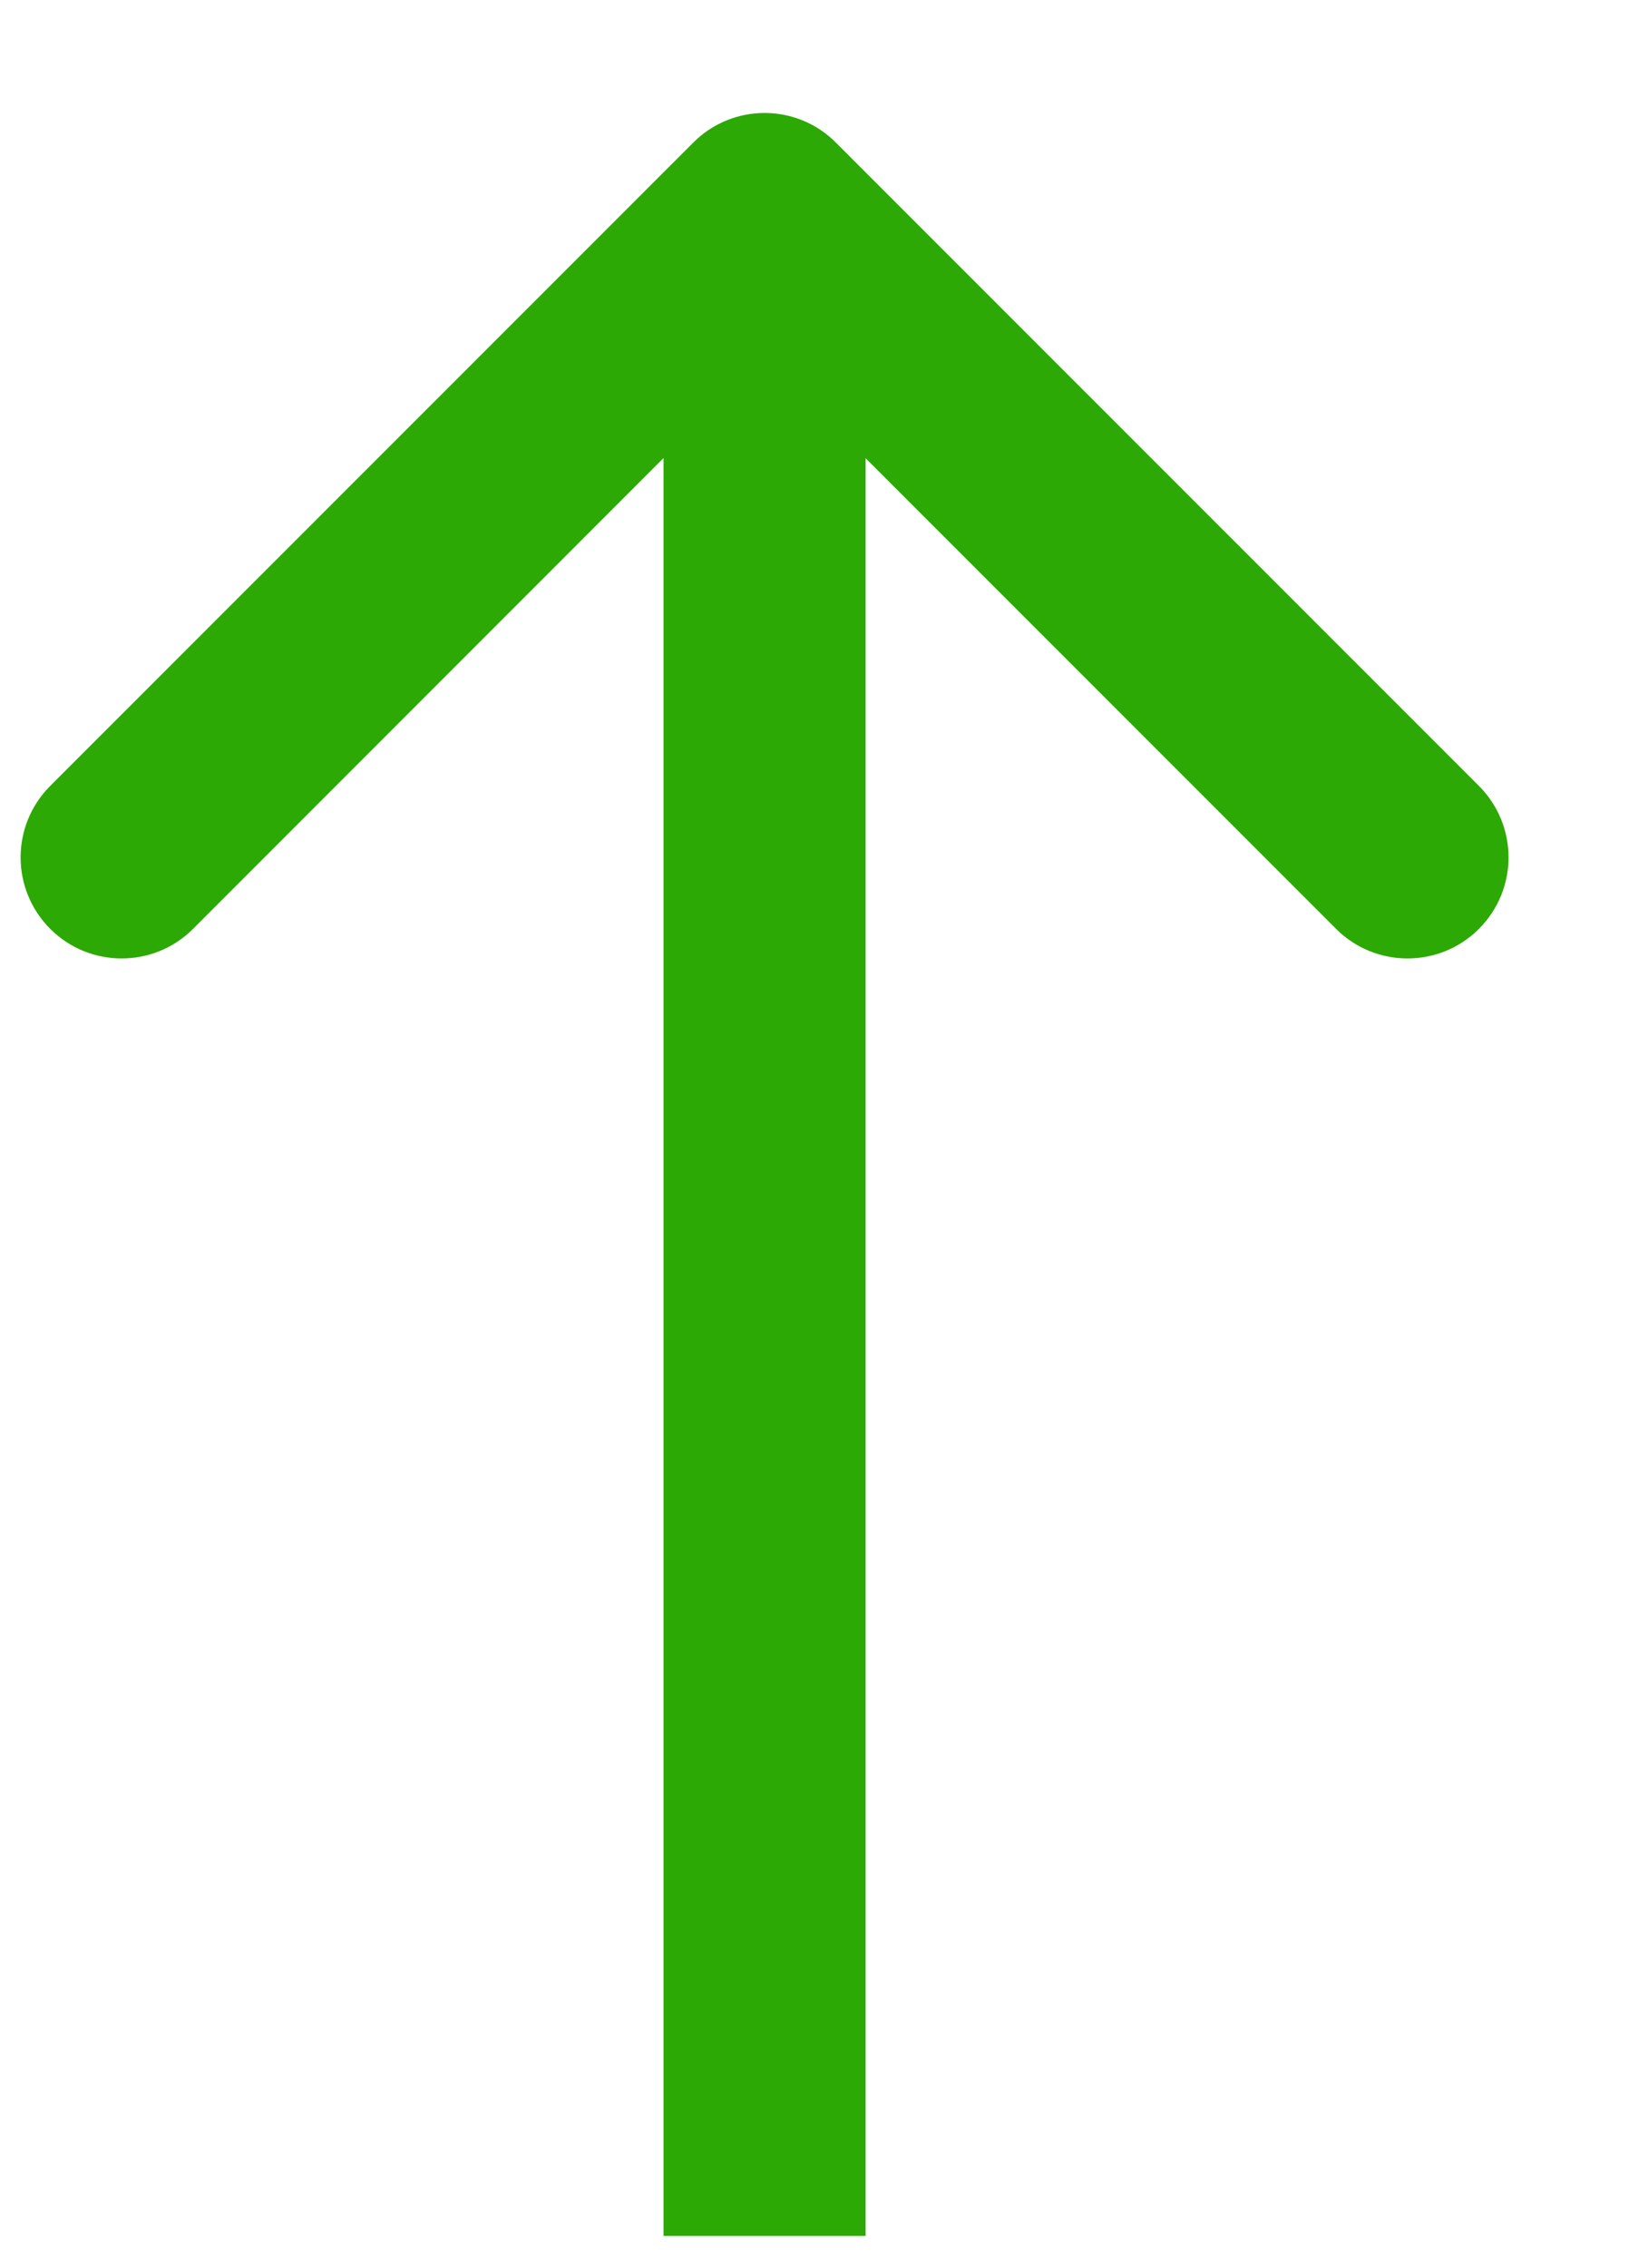 <svg width="8" height="11" viewBox="0 0 8 11" fill="none" xmlns="http://www.w3.org/2000/svg">
<path d="M4.058 0.692C3.867 0.5 3.556 0.5 3.365 0.692L0.244 3.812C0.052 4.004 0.052 4.314 0.244 4.506C0.435 4.697 0.746 4.697 0.937 4.506L3.711 1.732L6.486 4.506C6.677 4.697 6.988 4.697 7.179 4.506C7.371 4.314 7.371 4.004 7.179 3.812L4.058 0.692ZM4.202 10.846L4.202 1.038L3.221 1.038L3.221 10.846L4.202 10.846Z" fill="#2DA905"/>
</svg>
